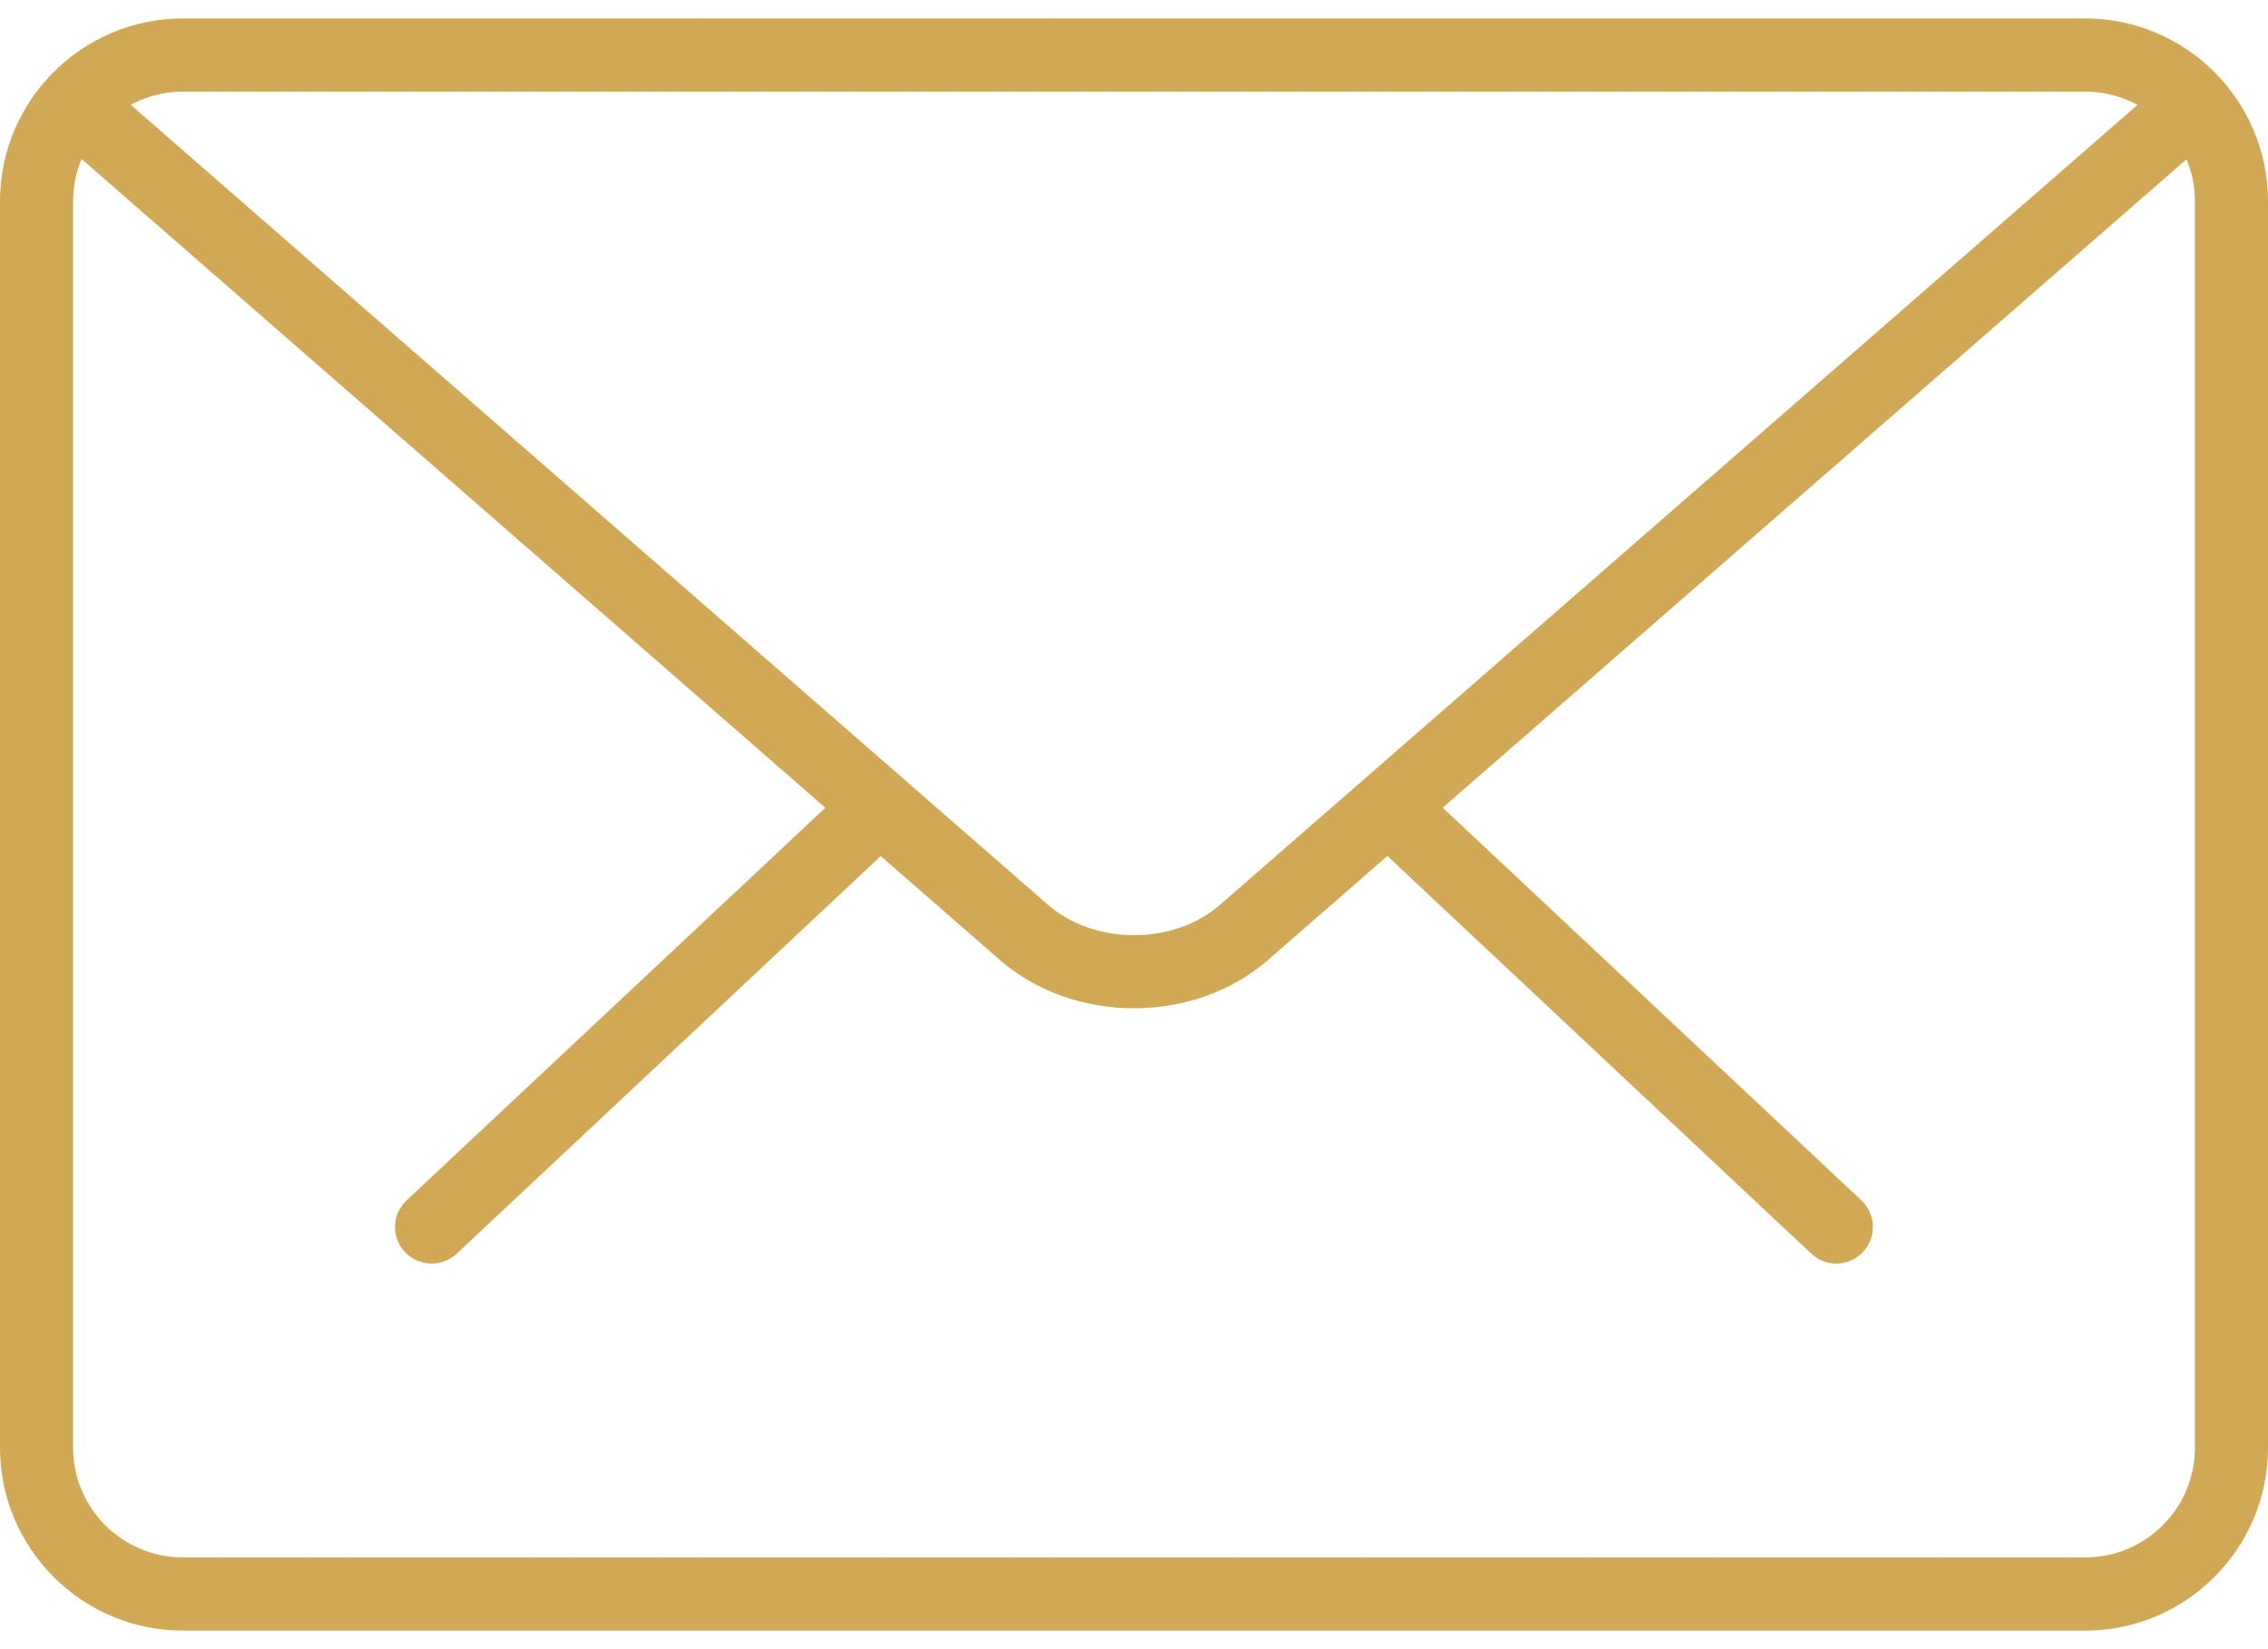 <svg width="22" height="16" viewBox="0 0 22 16" fill="none" xmlns="http://www.w3.org/2000/svg">
<path d="M17.812 12.259C17.725 12.259 17.638 12.227 17.57 12.163L13.488 8.333C13.345 8.2 13.338 7.975 13.472 7.832C13.606 7.688 13.83 7.682 13.974 7.817L18.056 11.646C18.198 11.78 18.205 12.005 18.071 12.147C18.001 12.222 17.907 12.259 17.812 12.259Z" fill="#D1A954"/>
<path d="M4.187 12.259C4.093 12.259 3.999 12.222 3.928 12.147C3.794 12.005 3.801 11.78 3.944 11.646L8.027 7.817C8.171 7.684 8.396 7.689 8.529 7.833C8.663 7.975 8.656 8.2 8.513 8.334L4.43 12.163C4.362 12.227 4.275 12.259 4.187 12.259Z" fill="#D1A954"/>
<path d="M20.227 15.82H1.774C0.796 15.82 0 15.024 0 14.046V1.953C0 0.975 0.796 0.179 1.774 0.179H20.227C21.204 0.179 22 0.975 22 1.953V14.046C22 15.024 21.204 15.82 20.227 15.82ZM1.774 0.889C1.187 0.889 0.709 1.366 0.709 1.953V14.046C0.709 14.633 1.187 15.11 1.774 15.11H20.227C20.813 15.11 21.291 14.633 21.291 14.046V1.953C21.291 1.366 20.813 0.889 20.227 0.889H1.774Z" fill="#D1A954"/>
<path d="M11 9.782C10.528 9.782 10.056 9.625 9.697 9.312L0.589 1.366C0.441 1.238 0.426 1.014 0.554 0.865C0.684 0.718 0.907 0.704 1.055 0.831L10.164 8.777C10.617 9.172 11.383 9.172 11.836 8.777L20.933 0.844C21.08 0.716 21.303 0.73 21.434 0.878C21.562 1.026 21.547 1.25 21.4 1.379L12.302 9.312C11.943 9.625 11.472 9.782 11 9.782Z" fill="#D1A954"/>
</svg>
